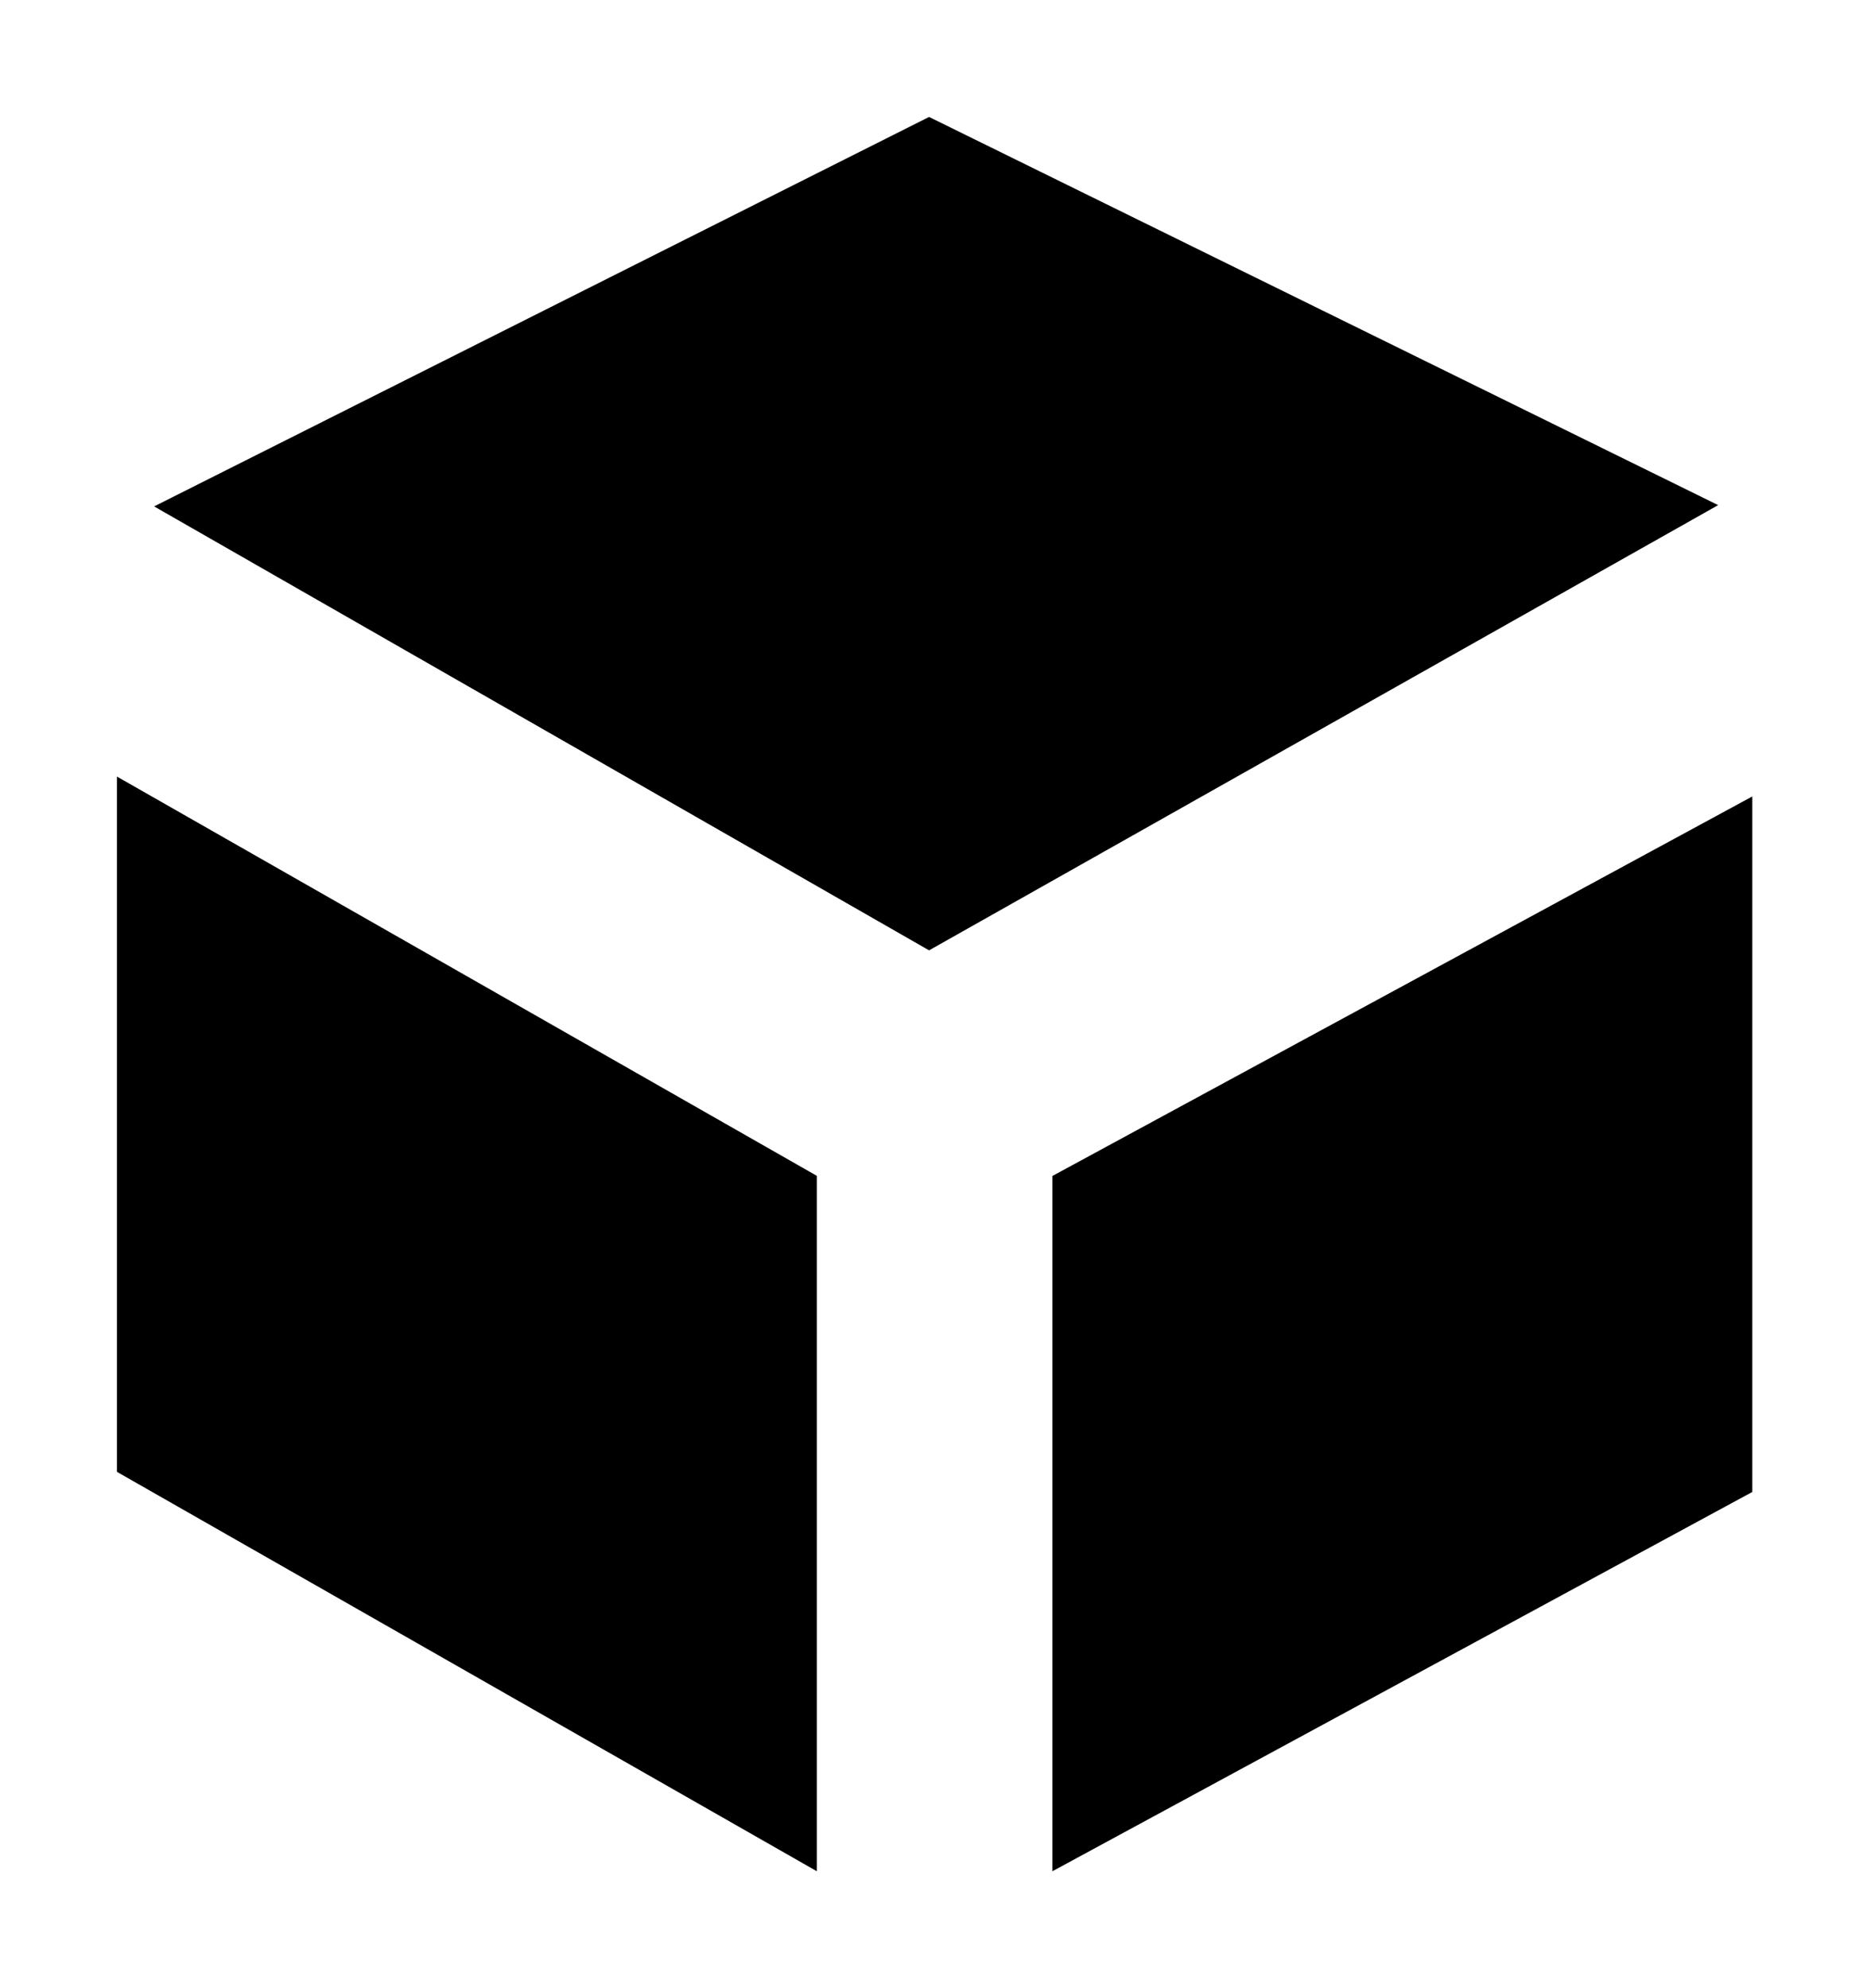 <svg xmlns="http://www.w3.org/2000/svg" viewBox="0 0 16 17">
  <path d="M6.985 16L1 12.585V6.64l5.985 3.414zM9 16l5.985-3.243V6.81L9 10.055zM7.945 1L1.318 4.33l6.627 3.796 6.748-3.807z" fill="currentColor"/>
</svg>
